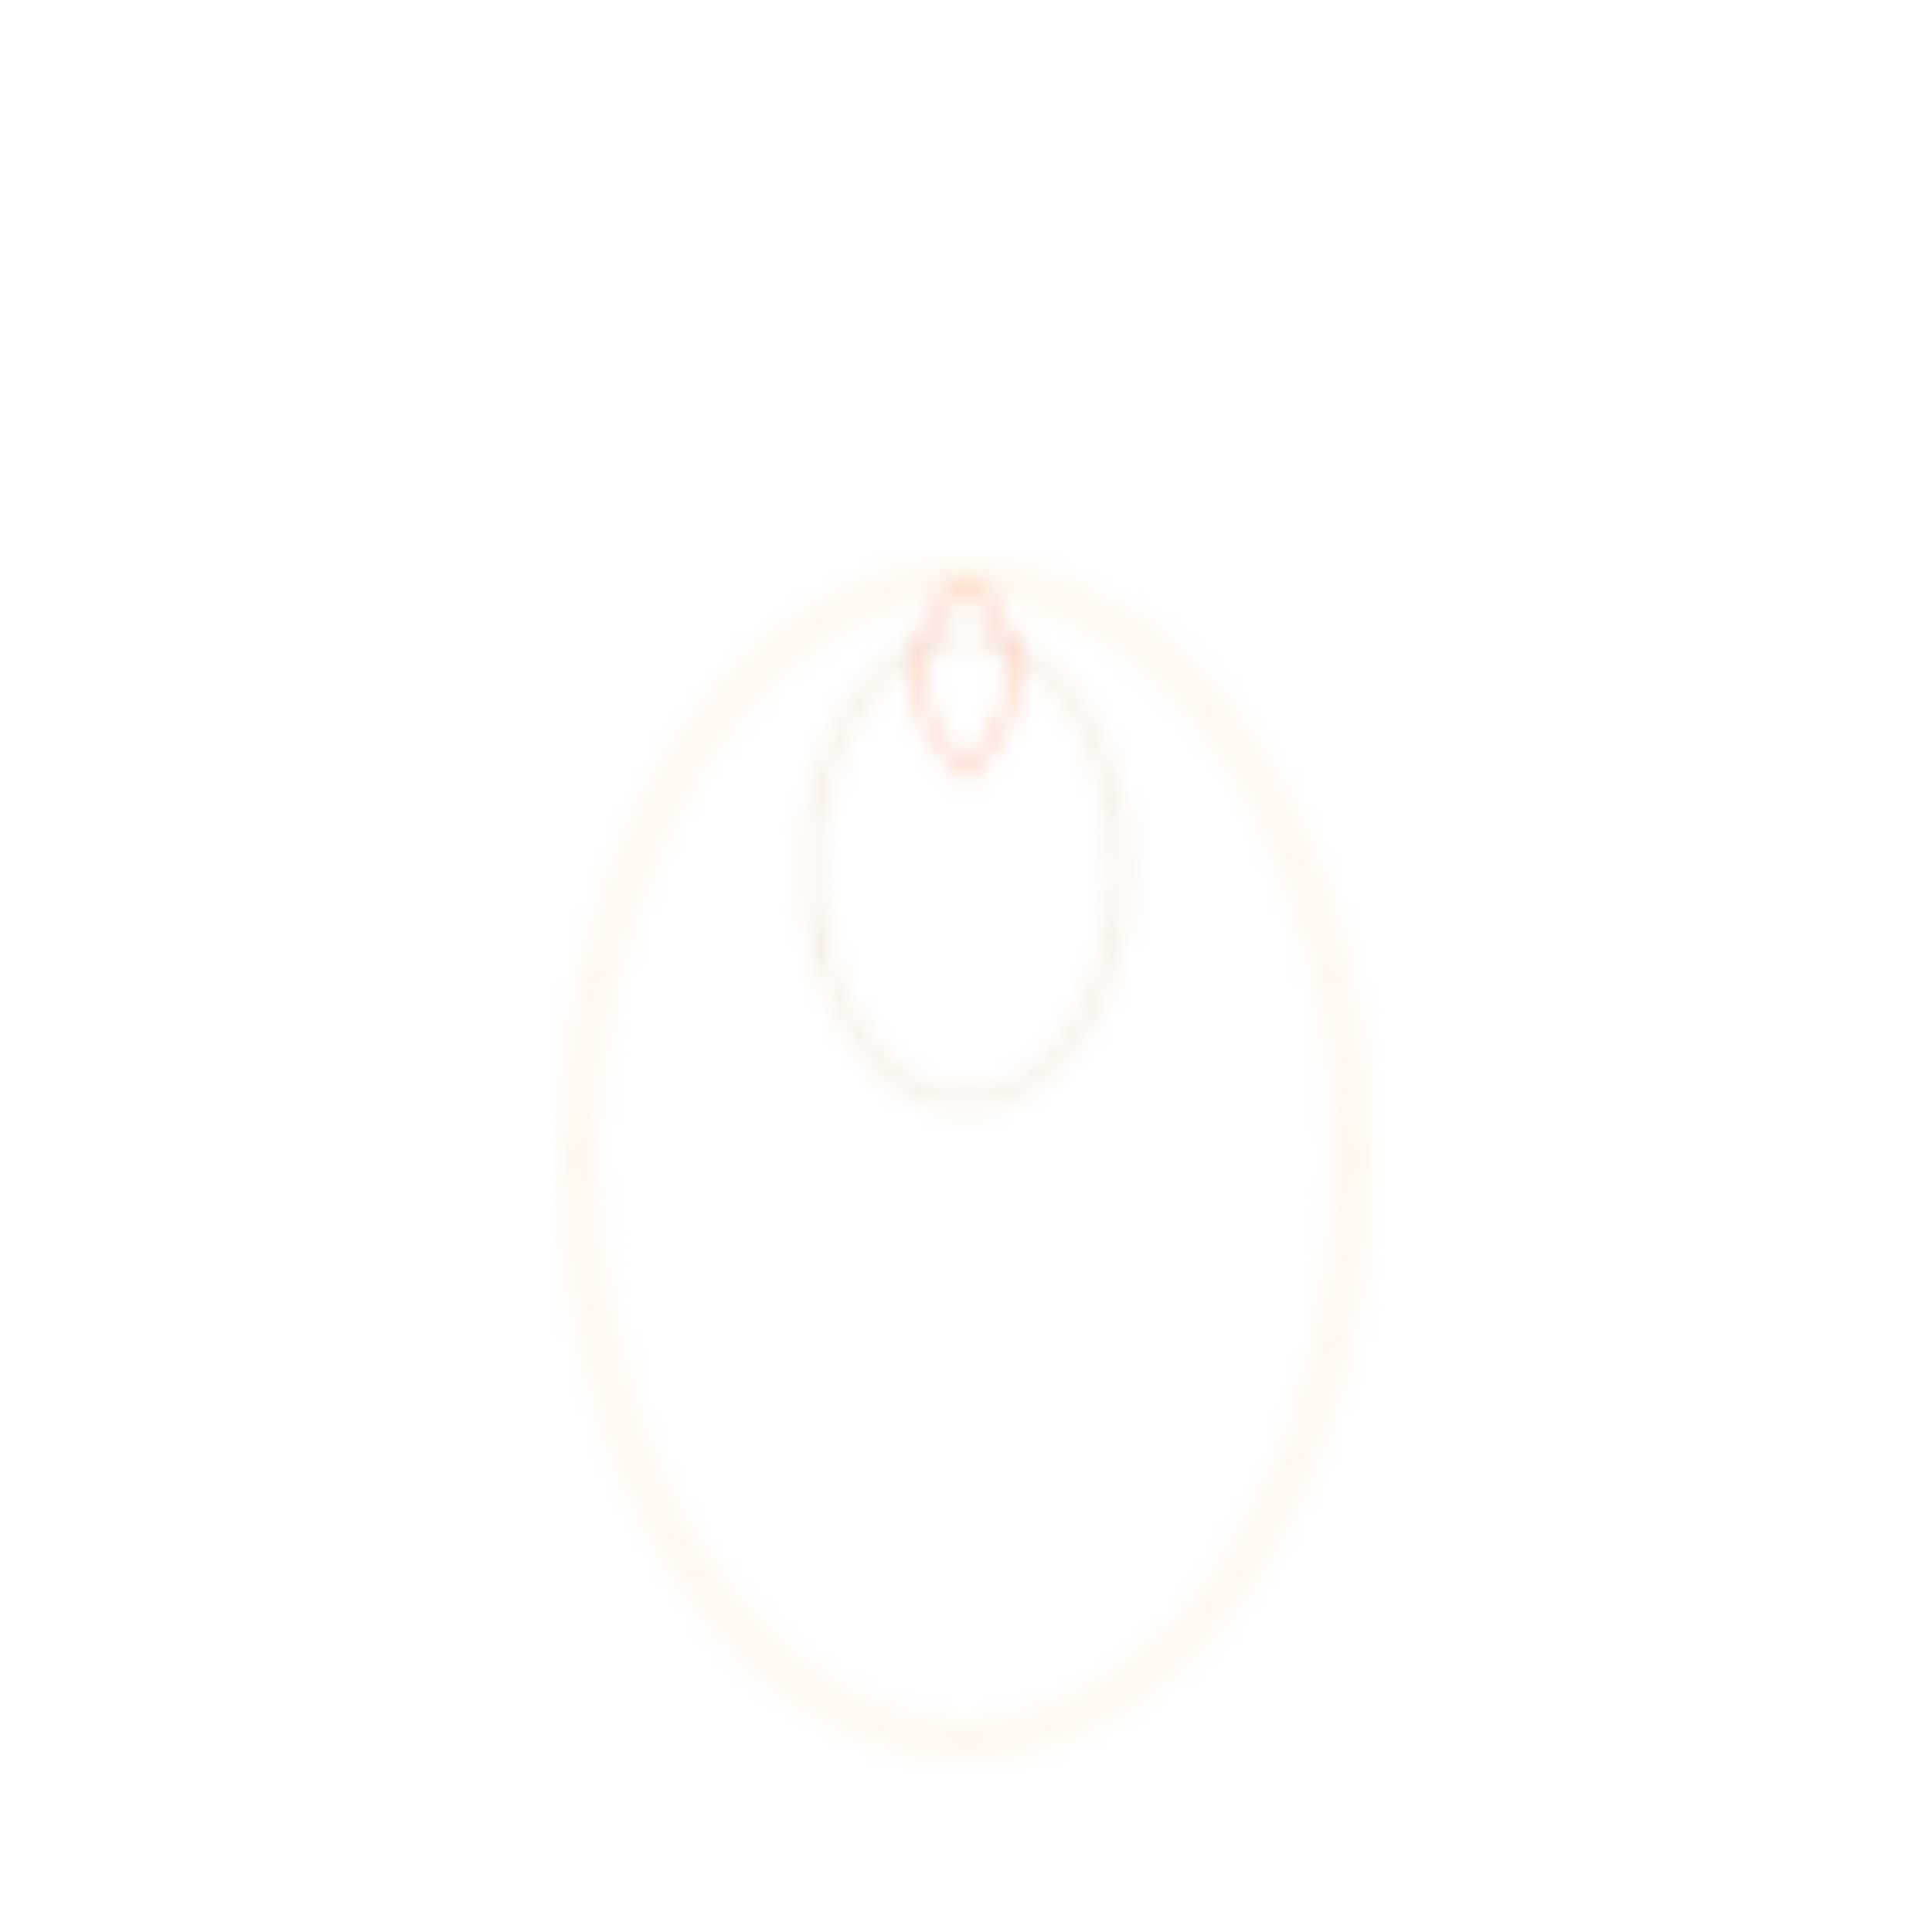 <svg xmlns="http://www.w3.org/2000/svg" viewBox="0 0 100 100">
  <defs>
    <pattern id="conchPattern" x="0" y="0" width="100" height="100" patternUnits="userSpaceOnUse">
      <!-- Conch shell outline -->
      <ellipse cx="50" cy="60" rx="20" ry="30" fill="none" stroke="#FFE4C4" stroke-width="2" opacity="0.3"/>
      <ellipse cx="50" cy="45" rx="8" ry="12" fill="none" stroke="#DEB887" stroke-width="1" opacity="0.2"/>
      <!-- Spiral pattern -->
      <path d="M50 30 Q45 35 50 40 Q55 35 50 30" fill="none" stroke="#FFA07A" stroke-width="1" opacity="0.3"/>
    </pattern>
  </defs>
  <rect width="100" height="100" fill="url(#conchPattern)"/>
</svg>